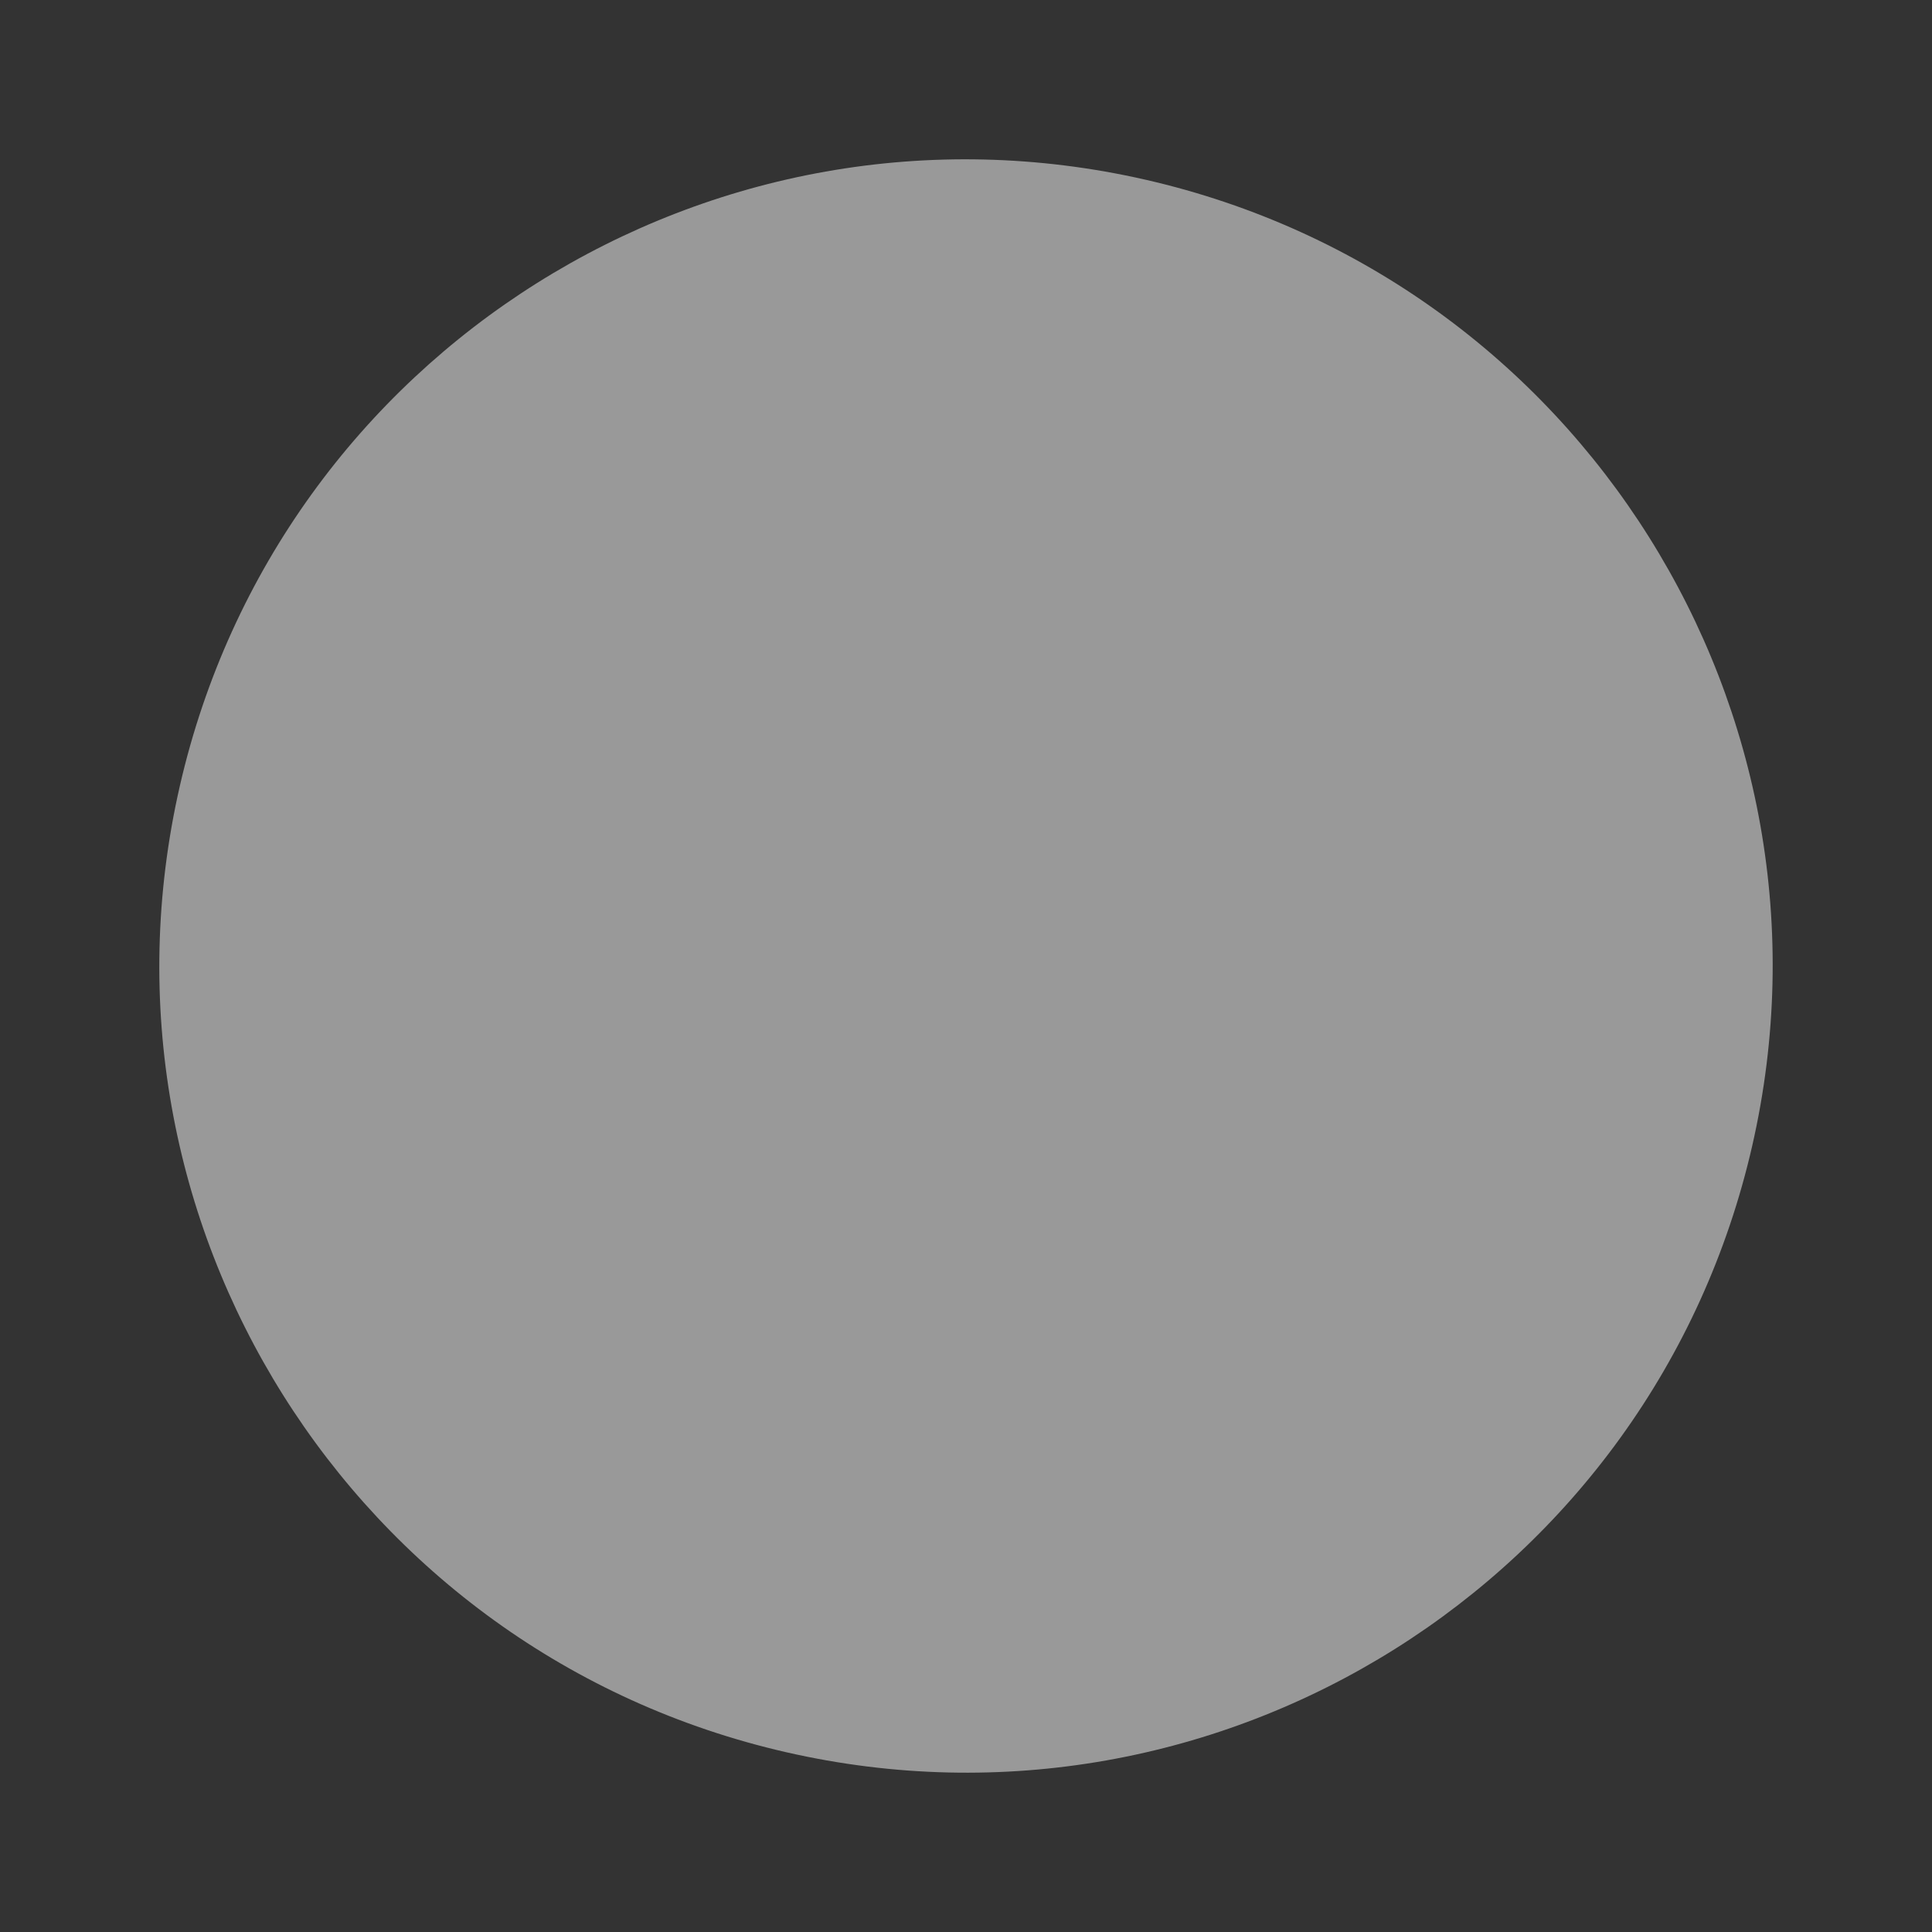 <svg width="137" height="137" viewBox="0 0 137 137" fill="none" xmlns="http://www.w3.org/2000/svg">
<rect x="0" y="0" width="137" height="137" fill="#333333" stroke="none"/>
<path d="M55.752 124.252C24.961 117.211 5.708 86.542 12.748 55.752C19.789 24.961 50.458 5.708 81.248 12.748C112.039 19.789 131.292 50.457 124.252 81.248C117.211 112.039 86.543 131.292 55.752 124.252Z" fill="white" fill-opacity="0.5"/>
</svg>
